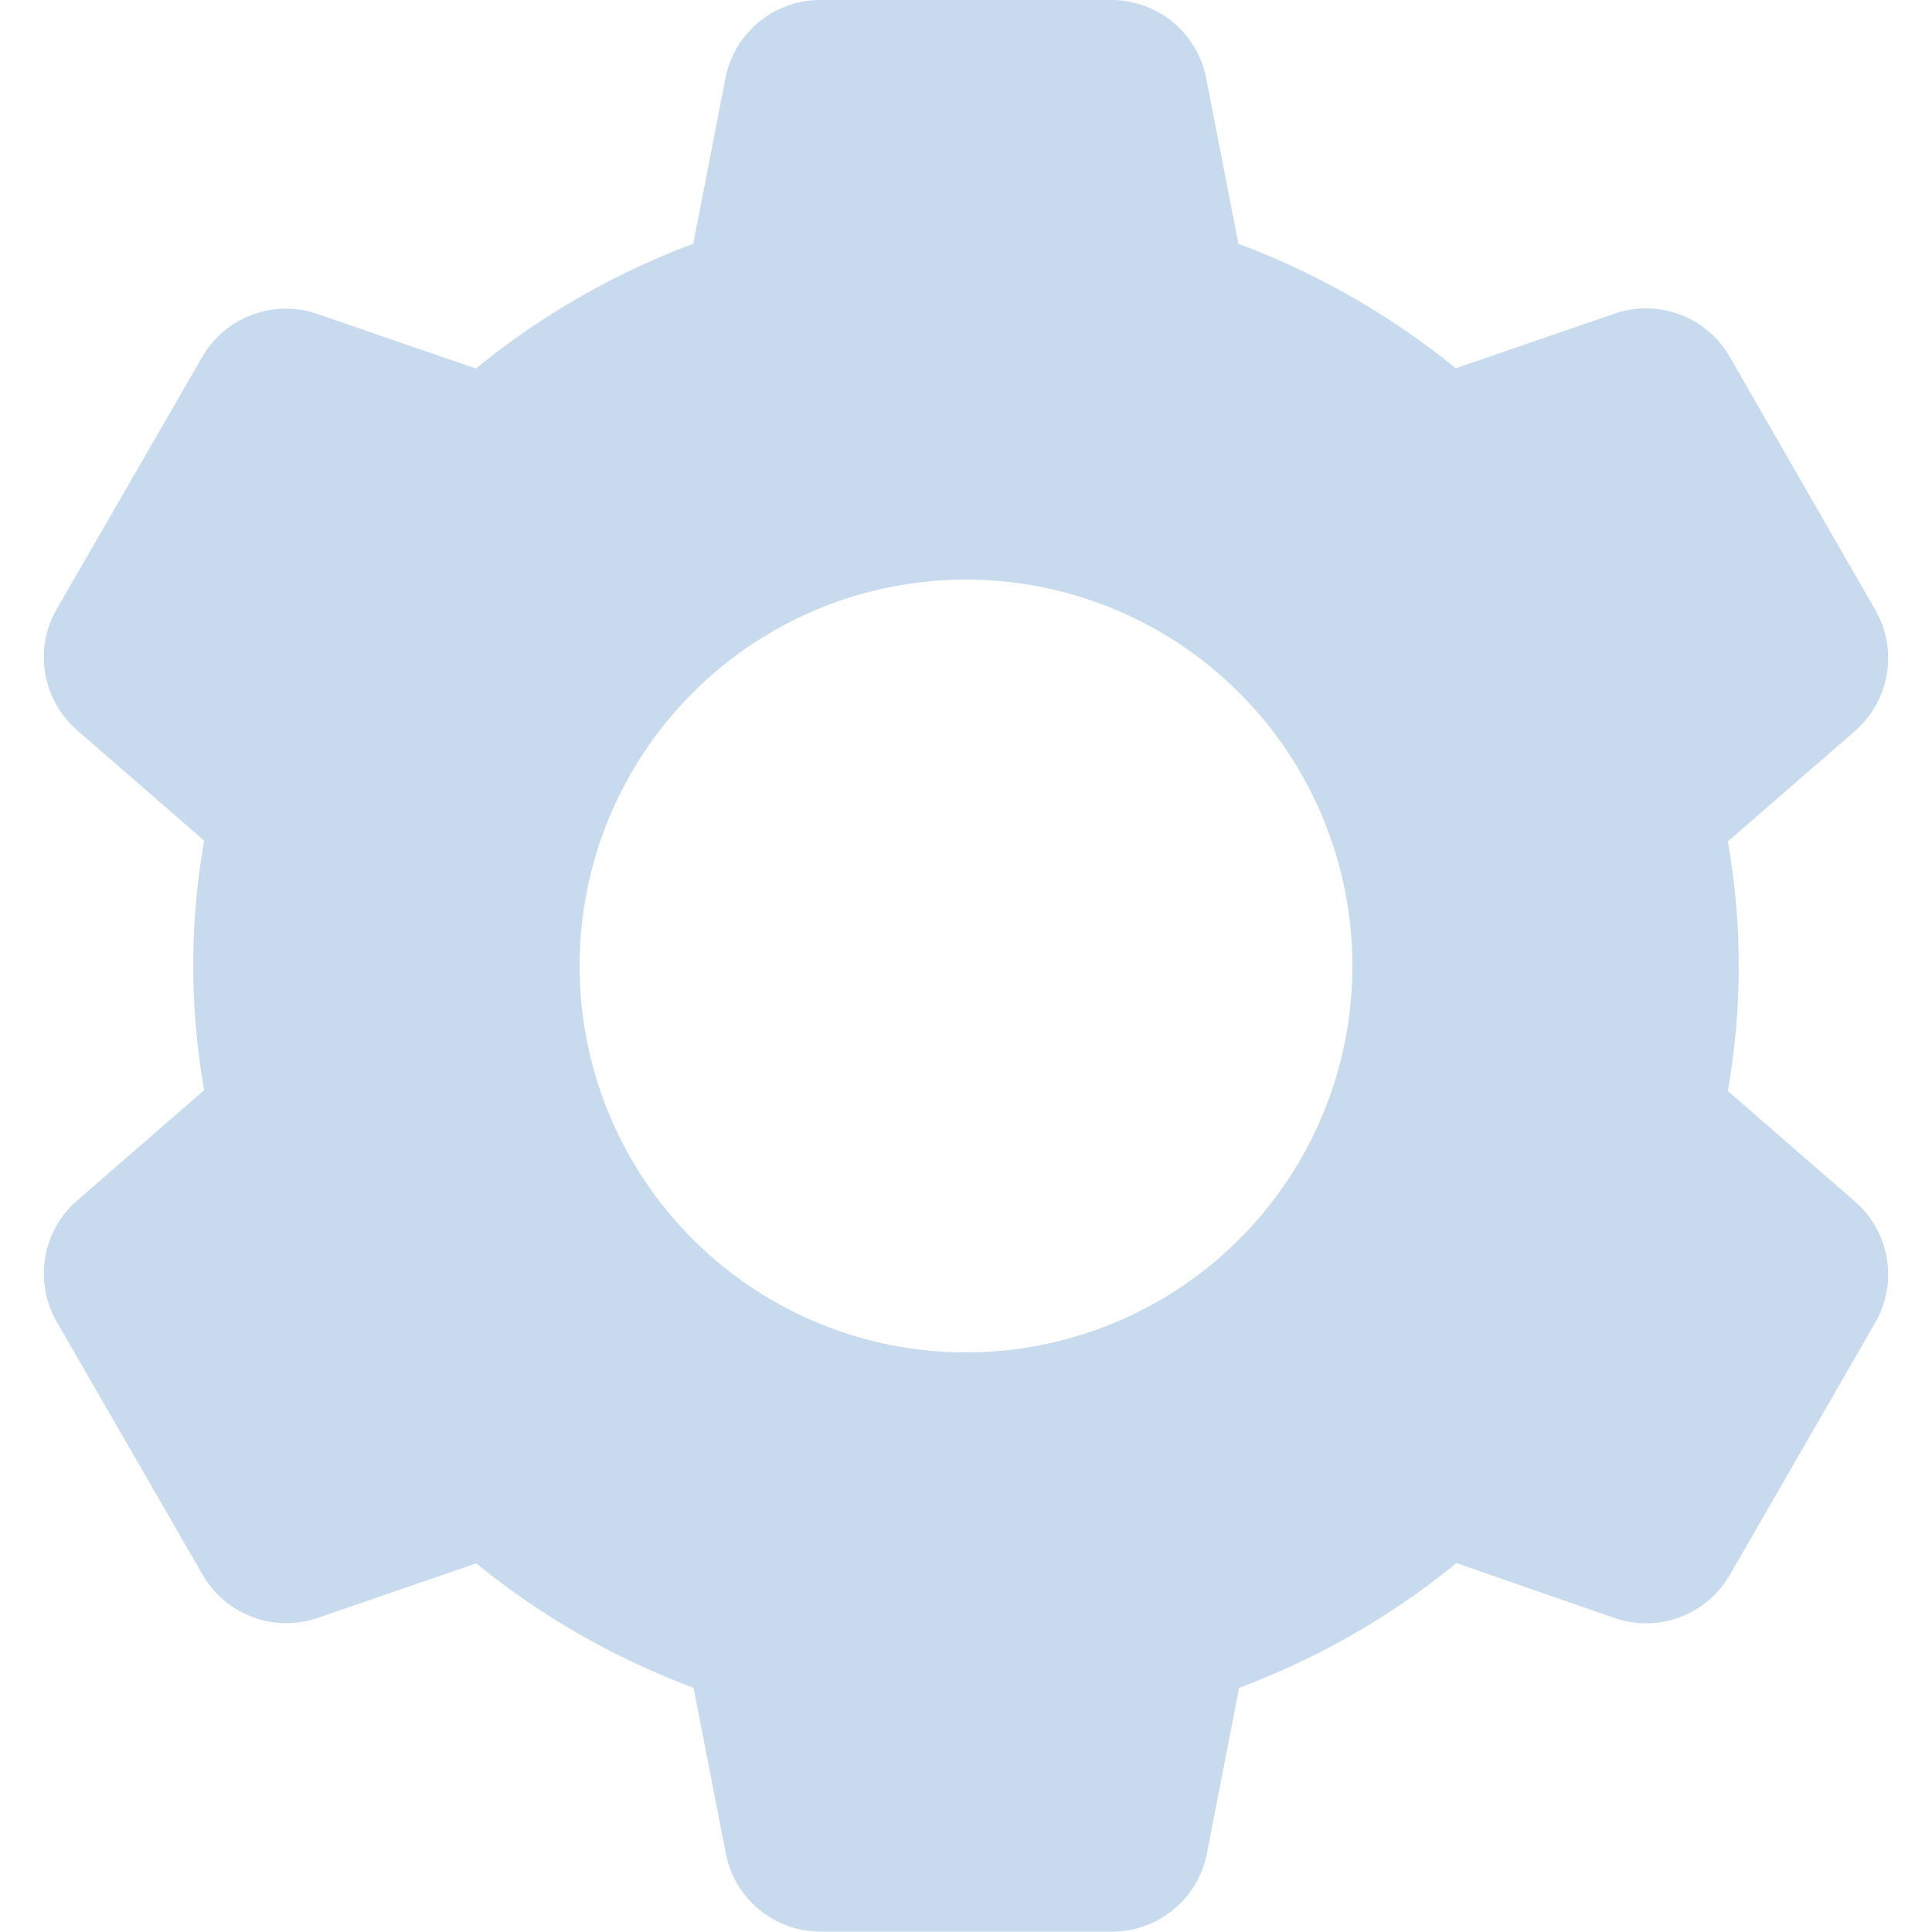 <svg xmlns="http://www.w3.org/2000/svg" xmlns:xlink="http://www.w3.org/1999/xlink" width="16" height="16" viewBox="0 0 16 16"><defs><clipPath id="a"><rect width="16" height="16" transform="translate(43 136)" fill="#fff"/></clipPath></defs><g transform="translate(-43 -136)" clip-path="url(#a)"><path d="M8.392,1.6a.8.8,0,0,0-.784.647L7.341,3.619a6.386,6.386,0,0,0-1.8,1.033L4.228,4.2a.8.8,0,0,0-.953.356L2.069,6.645a.8.8,0,0,0,.167,1l1.055.917a5.93,5.93,0,0,0,0,2.066l-1.055.917a.8.8,0,0,0-.167,1l1.206,2.091A.8.8,0,0,0,4.228,15l1.316-.453a6.389,6.389,0,0,0,1.8,1.031l.267,1.372a.8.8,0,0,0,.784.647h2.416a.8.8,0,0,0,.784-.647l.267-1.372a6.386,6.386,0,0,0,1.8-1.033L14.972,15a.8.8,0,0,0,.953-.356l1.206-2.092a.8.8,0,0,0-.167-1l-1.055-.917a5.929,5.929,0,0,0,0-2.066l1.055-.917a.8.8,0,0,0,.167-1L15.925,4.555a.8.8,0,0,0-.953-.358l-1.316.453a6.387,6.387,0,0,0-1.8-1.031l-.267-1.372a.8.8,0,0,0-.784-.647ZM9.6,6.4A3.2,3.2,0,1,1,6.4,9.6,3.2,3.2,0,0,1,9.6,6.4Z" transform="translate(41.4 134.4)" fill="#c8dbee"/></g></svg>
